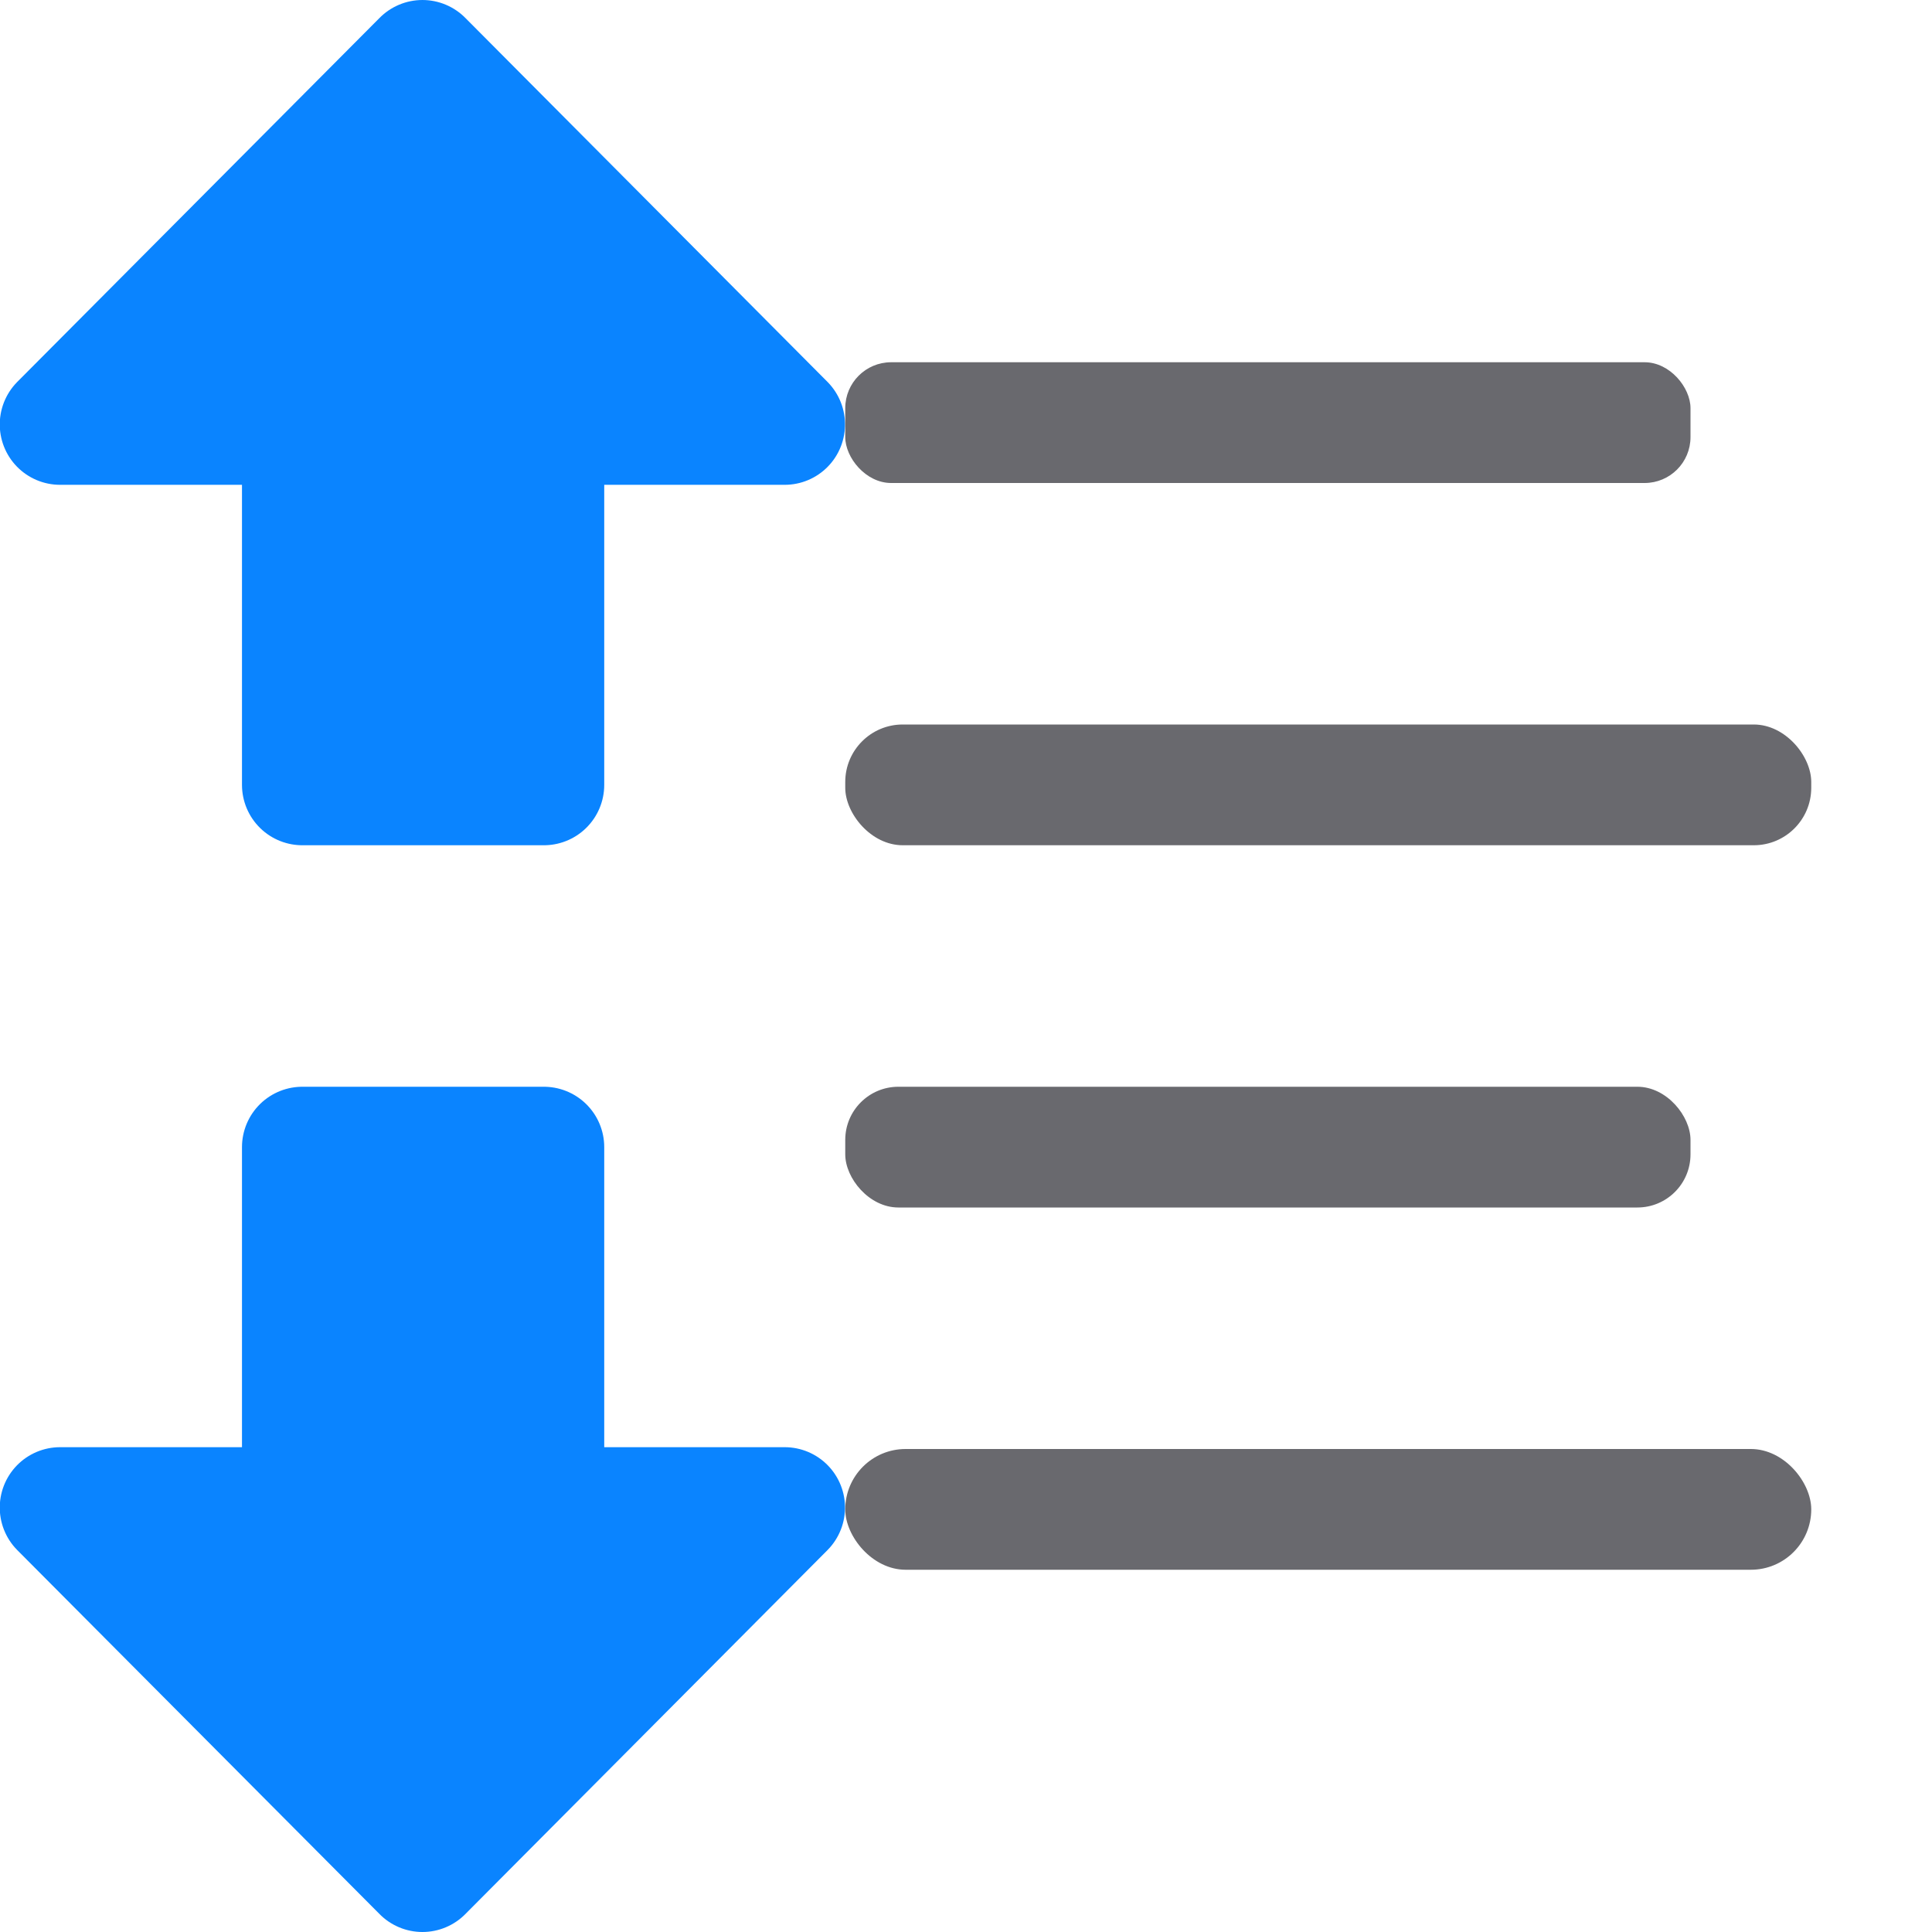 <?xml version="1.0" encoding="UTF-8" standalone="no"?>
<svg
   xmlns:dc="http://purl.org/dc/elements/1.1/"
   xmlns:cc="http://creativecommons.org/ns#"
   xmlns:rdf="http://www.w3.org/1999/02/22-rdf-syntax-ns#"
   xmlns:svg="http://www.w3.org/2000/svg"
   xmlns="http://www.w3.org/2000/svg"
   xmlns:sodipodi="http://sodipodi.sourceforge.net/DTD/sodipodi-0.dtd"
   xmlns:inkscape="http://www.inkscape.org/namespaces/inkscape"
   viewBox="0 0 16 16"
   version="1.1"
   id="svg24"
   sodipodi:docname="sc_spacepara15.svg"
   inkscape:version="0.92.3 (unknown)">
  <defs
     id="defs28" />
  <sodipodi:namedview
     pagecolor="#ffffff"
     bordercolor="#666666"
     borderopacity="1"
     objecttolerance="10"
     gridtolerance="10"
     guidetolerance="10"
     inkscape:pageopacity="0"
     inkscape:pageshadow="2"
     inkscape:window-width="1366"
     inkscape:window-height="706"
     id="namedview26"
     showgrid="false"
     inkscape:zoom="20.85965"
     inkscape:cx="-0.96824536"
     inkscape:cy="6.0577054"
     inkscape:window-x="0"
     inkscape:window-y="0"
     inkscape:window-maximized="1"
     inkscape:current-layer="svg24" />
  <g
     id="g859"
     transform="translate(-8.996,1.4455581e-5)">
    <g
       style="fill:none;stroke:#4d82b8;stroke-linecap:round;stroke-linejoin:round"
       id="g855"
       transform="matrix(0,1,-0.999,0,21.98,-2.007)">
      <path
         inkscape:connector-curvature="0"
         style="fill:#0a84ff;fill-opacity:1;stroke:#0a84ff;stroke-opacity:1"
         id="path853"
         d="M 5.522,6.492 2.507,9.495 5.522,12.499 Z" />
    </g>
    <rect
       y="3.5"
       x="11.5"
       height="3"
       width="2"
       id="rect857"
       style="opacity:1;fill:#0a84ff;fill-opacity:1;stroke:#0a84ff;stroke-width:1;stroke-linecap:round;stroke-linejoin:round;stroke-miterlimit:4;stroke-dasharray:none;stroke-opacity:1" />
  </g>
  <g
     transform="matrix(1,0,0,-1,-8.996,16)"
     id="g858">
    <g
       transform="matrix(0,1,-0.999,0,21.98,-2.007)"
       id="g854"
       style="fill:none;stroke:#4d82b8;stroke-linecap:round;stroke-linejoin:round">
      <path
         d="M 5.522,6.492 2.507,9.495 5.522,12.499 Z"
         id="path852"
         style="fill:#0a84ff;fill-opacity:1;stroke:#0a84ff;stroke-opacity:1"
         inkscape:connector-curvature="0" />
    </g>
    <rect
       style="opacity:1;fill:#0a84ff;fill-opacity:1;stroke:#0a84ff;stroke-width:1;stroke-linecap:round;stroke-linejoin:round;stroke-miterlimit:4;stroke-dasharray:none;stroke-opacity:1"
       id="rect856"
       width="2"
       height="3"
       x="11.5"
       y="3.5" />
  </g>
  <g
     fill="#808080"
     id="g10"
     style="fill:#69696e;fill-opacity:1">
    <rect
       height="1"
       ry=".38"
       width="7"
       x="7"
       y="3"
       id="rect2"
       style="fill:#69696e;fill-opacity:1" />
    <rect
       height="1"
       ry=".44"
       width="7"
       x="7"
       y="9"
       id="rect4"
       style="fill:#69696e;fill-opacity:1" />
    <rect
       height="1"
       ry=".5"
       width="8"
       x="7"
       y="12"
       id="rect6"
       style="fill:#69696e;fill-opacity:1" />
    <rect
       height="1"
       ry=".476"
       width="8"
       x="7"
       y="6"
       id="rect8"
       style="fill:#69696e;fill-opacity:1" />
  </g>
</svg>
